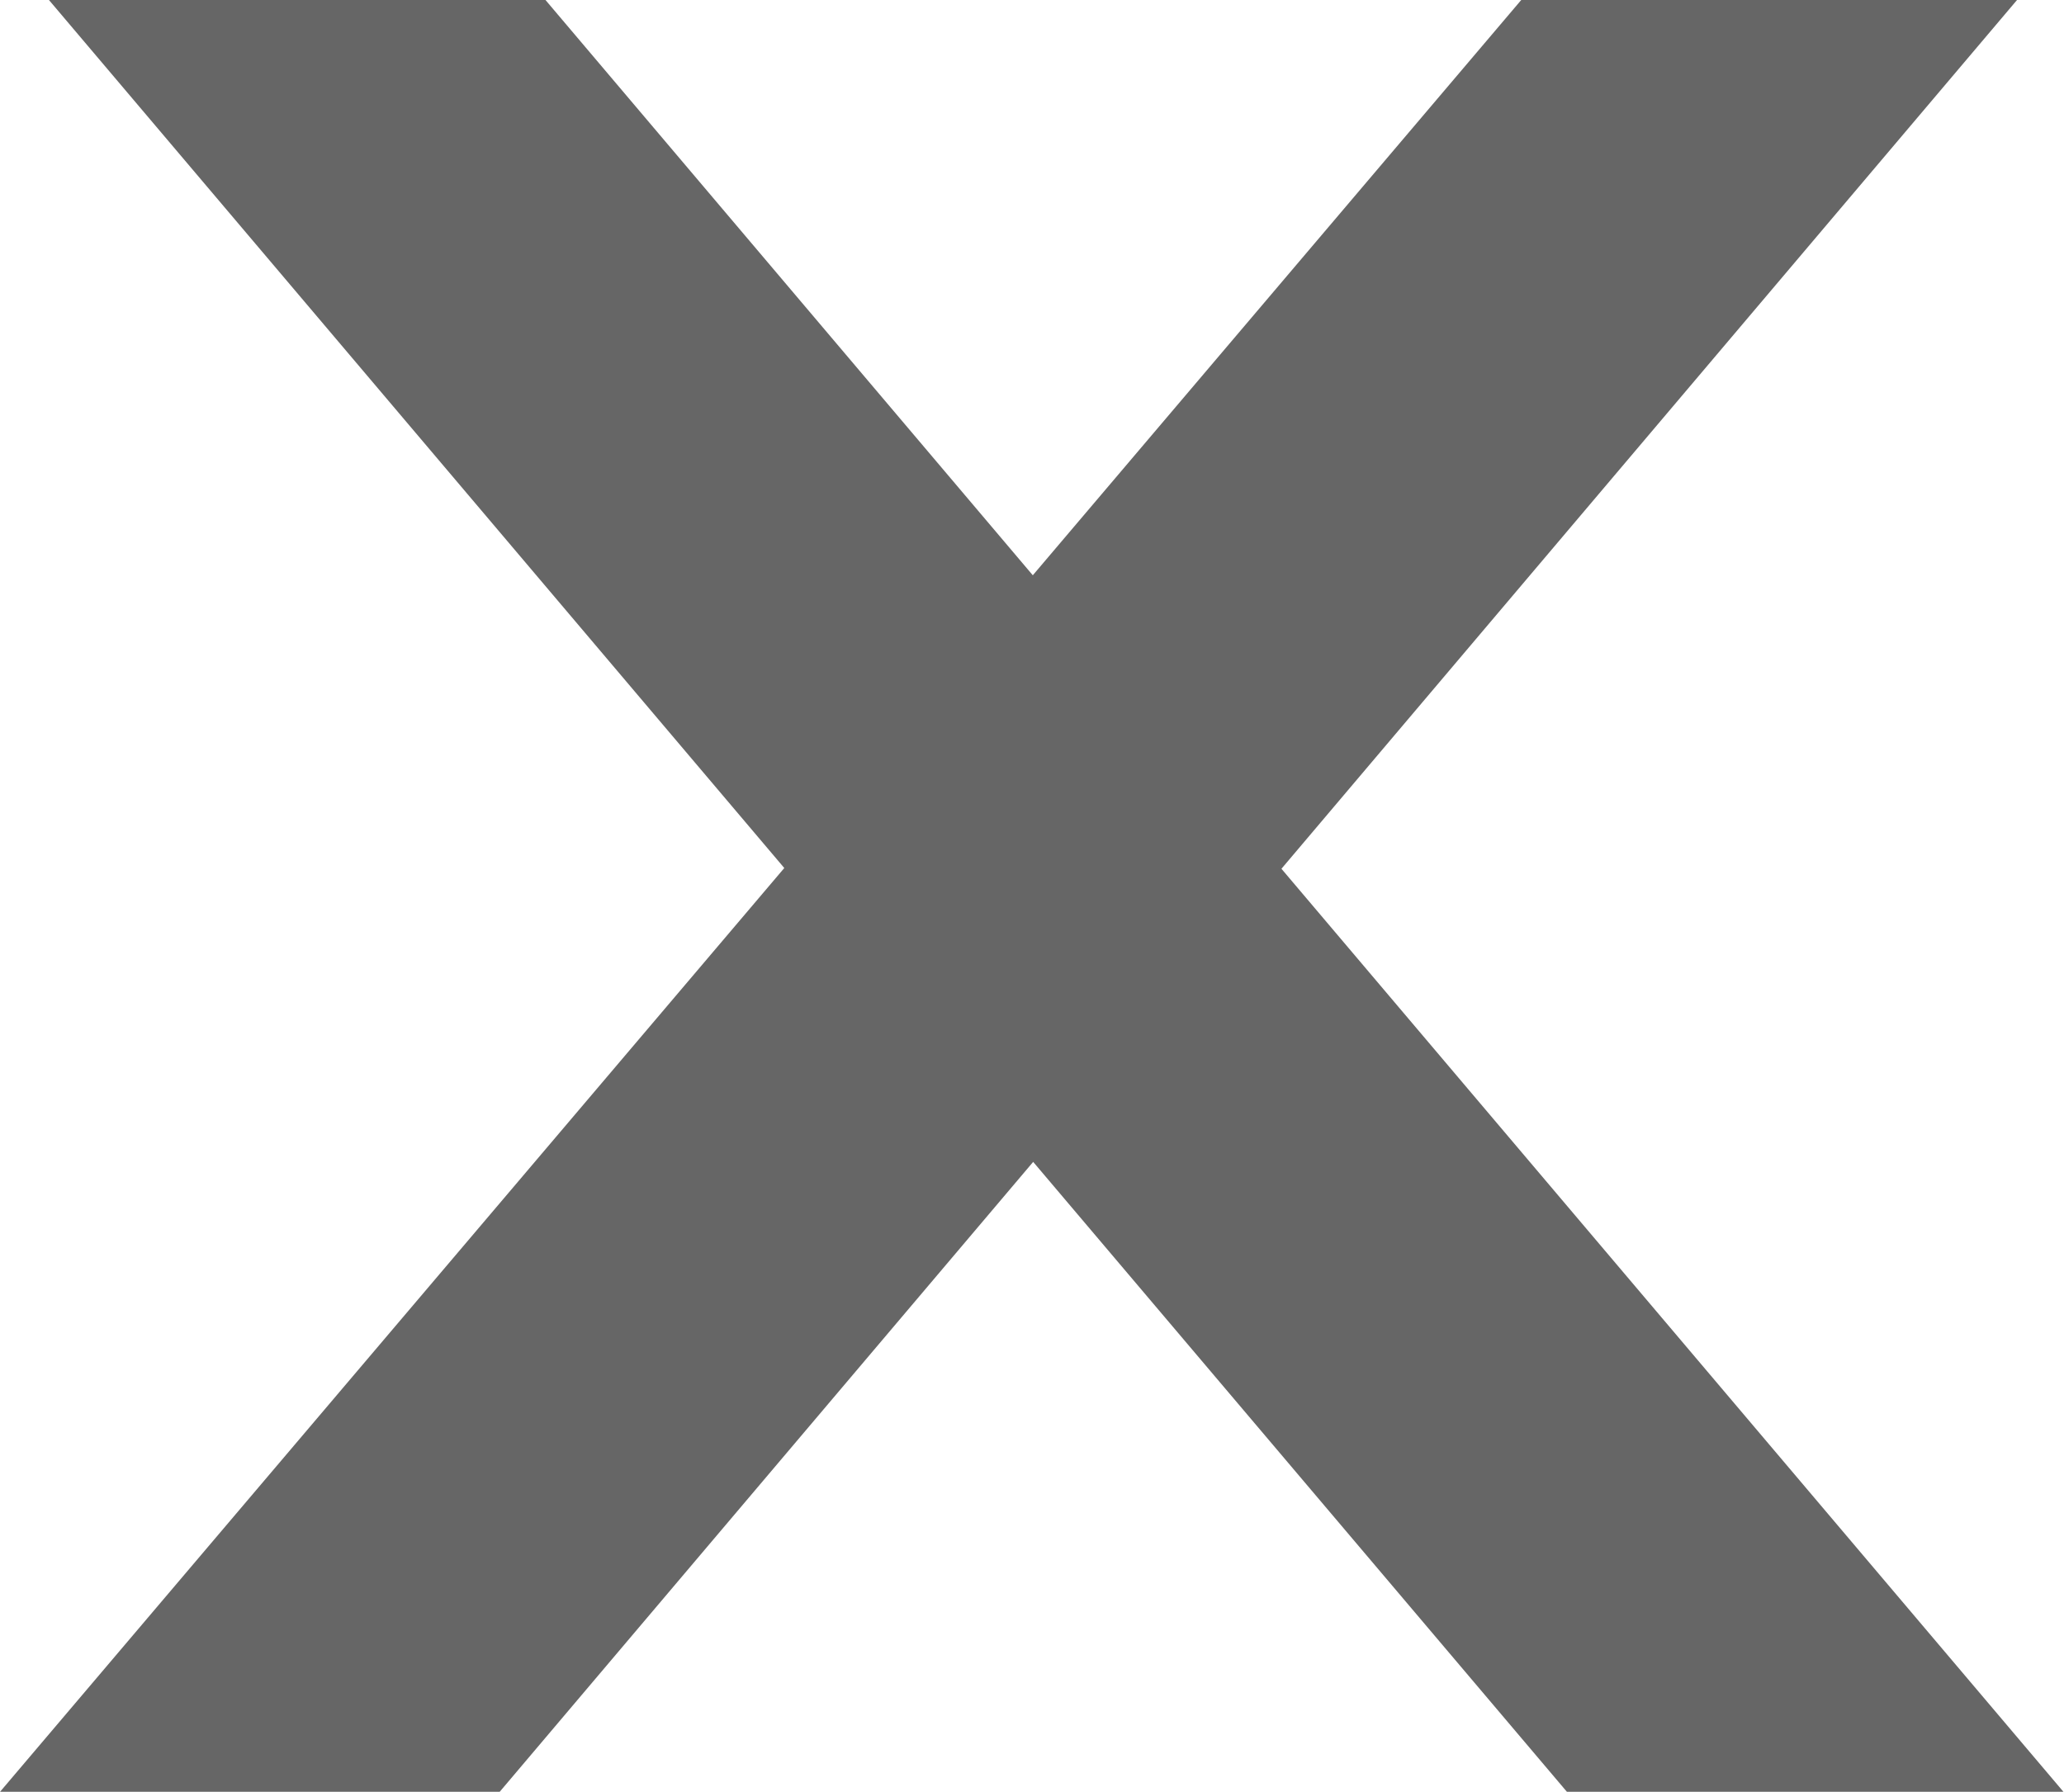 <?xml version="1.0" encoding="UTF-8" standalone="no"?>
<!-- Created with Inkscape (http://www.inkscape.org/) -->

<svg
   version="1.1"
   id="svg1"
   width="22.053"
   height="19.153"
   viewBox="0 0 22.053 19.153"
   sodipodi:docname="boceto-bink-1.ai"
   xmlns:inkscape="http://www.inkscape.org/namespaces/inkscape"
   xmlns:sodipodi="http://sodipodi.sourceforge.net/DTD/sodipodi-0.dtd"
   xmlns="http://www.w3.org/2000/svg"
   xmlns:svg="http://www.w3.org/2000/svg">
  <defs
     id="defs1">
    <clipPath
       clipPathUnits="userSpaceOnUse"
       id="clipPath1098">
      <path
         d="M 0,654.027 H 1365.919 V 0 H 0 Z"
         transform="translate(-811.839,-450.813)"
         id="path1098" />
    </clipPath>
  </defs>
  <sodipodi:namedview
     id="namedview1"
     pagecolor="#ffffff"
     bordercolor="#000000"
     borderopacity="0.25"
     inkscape:showpageshadow="2"
     inkscape:pageopacity="0.0"
     inkscape:pagecheckerboard="0"
     inkscape:deskcolor="#d1d1d1">
    <inkscape:page
       x="-2.1496819e-05"
       y="-2.6343985e-06"
       width="22.053"
       height="19.153"
       id="page2"
       margin="0"
       bleed="0" />
  </sodipodi:namedview>
  <g
     id="layer-MC0"
     inkscape:groupmode="layer"
     inkscape:label="Capa 1"
     transform="translate(-19494.195,-270.952)">
    <path
       id="path1097"
       d="M 0,0 H 3.98 L 7.886,-4.612 11.801,0 h 3.974 l -5.896,-6.965 6.268,-7.4 h -3.98 l -4.278,5.05 -4.276,-5.05 h -4.005 l 6.286,7.406 z"
       style="fill:#666666;fill-opacity:1;fill-rule:nonzero;stroke:none"
       transform="matrix(1.333,0,0,-1.333,19494.718,270.952)"
       clip-path="url(#clipPath1098)" />
  </g>
</svg>
